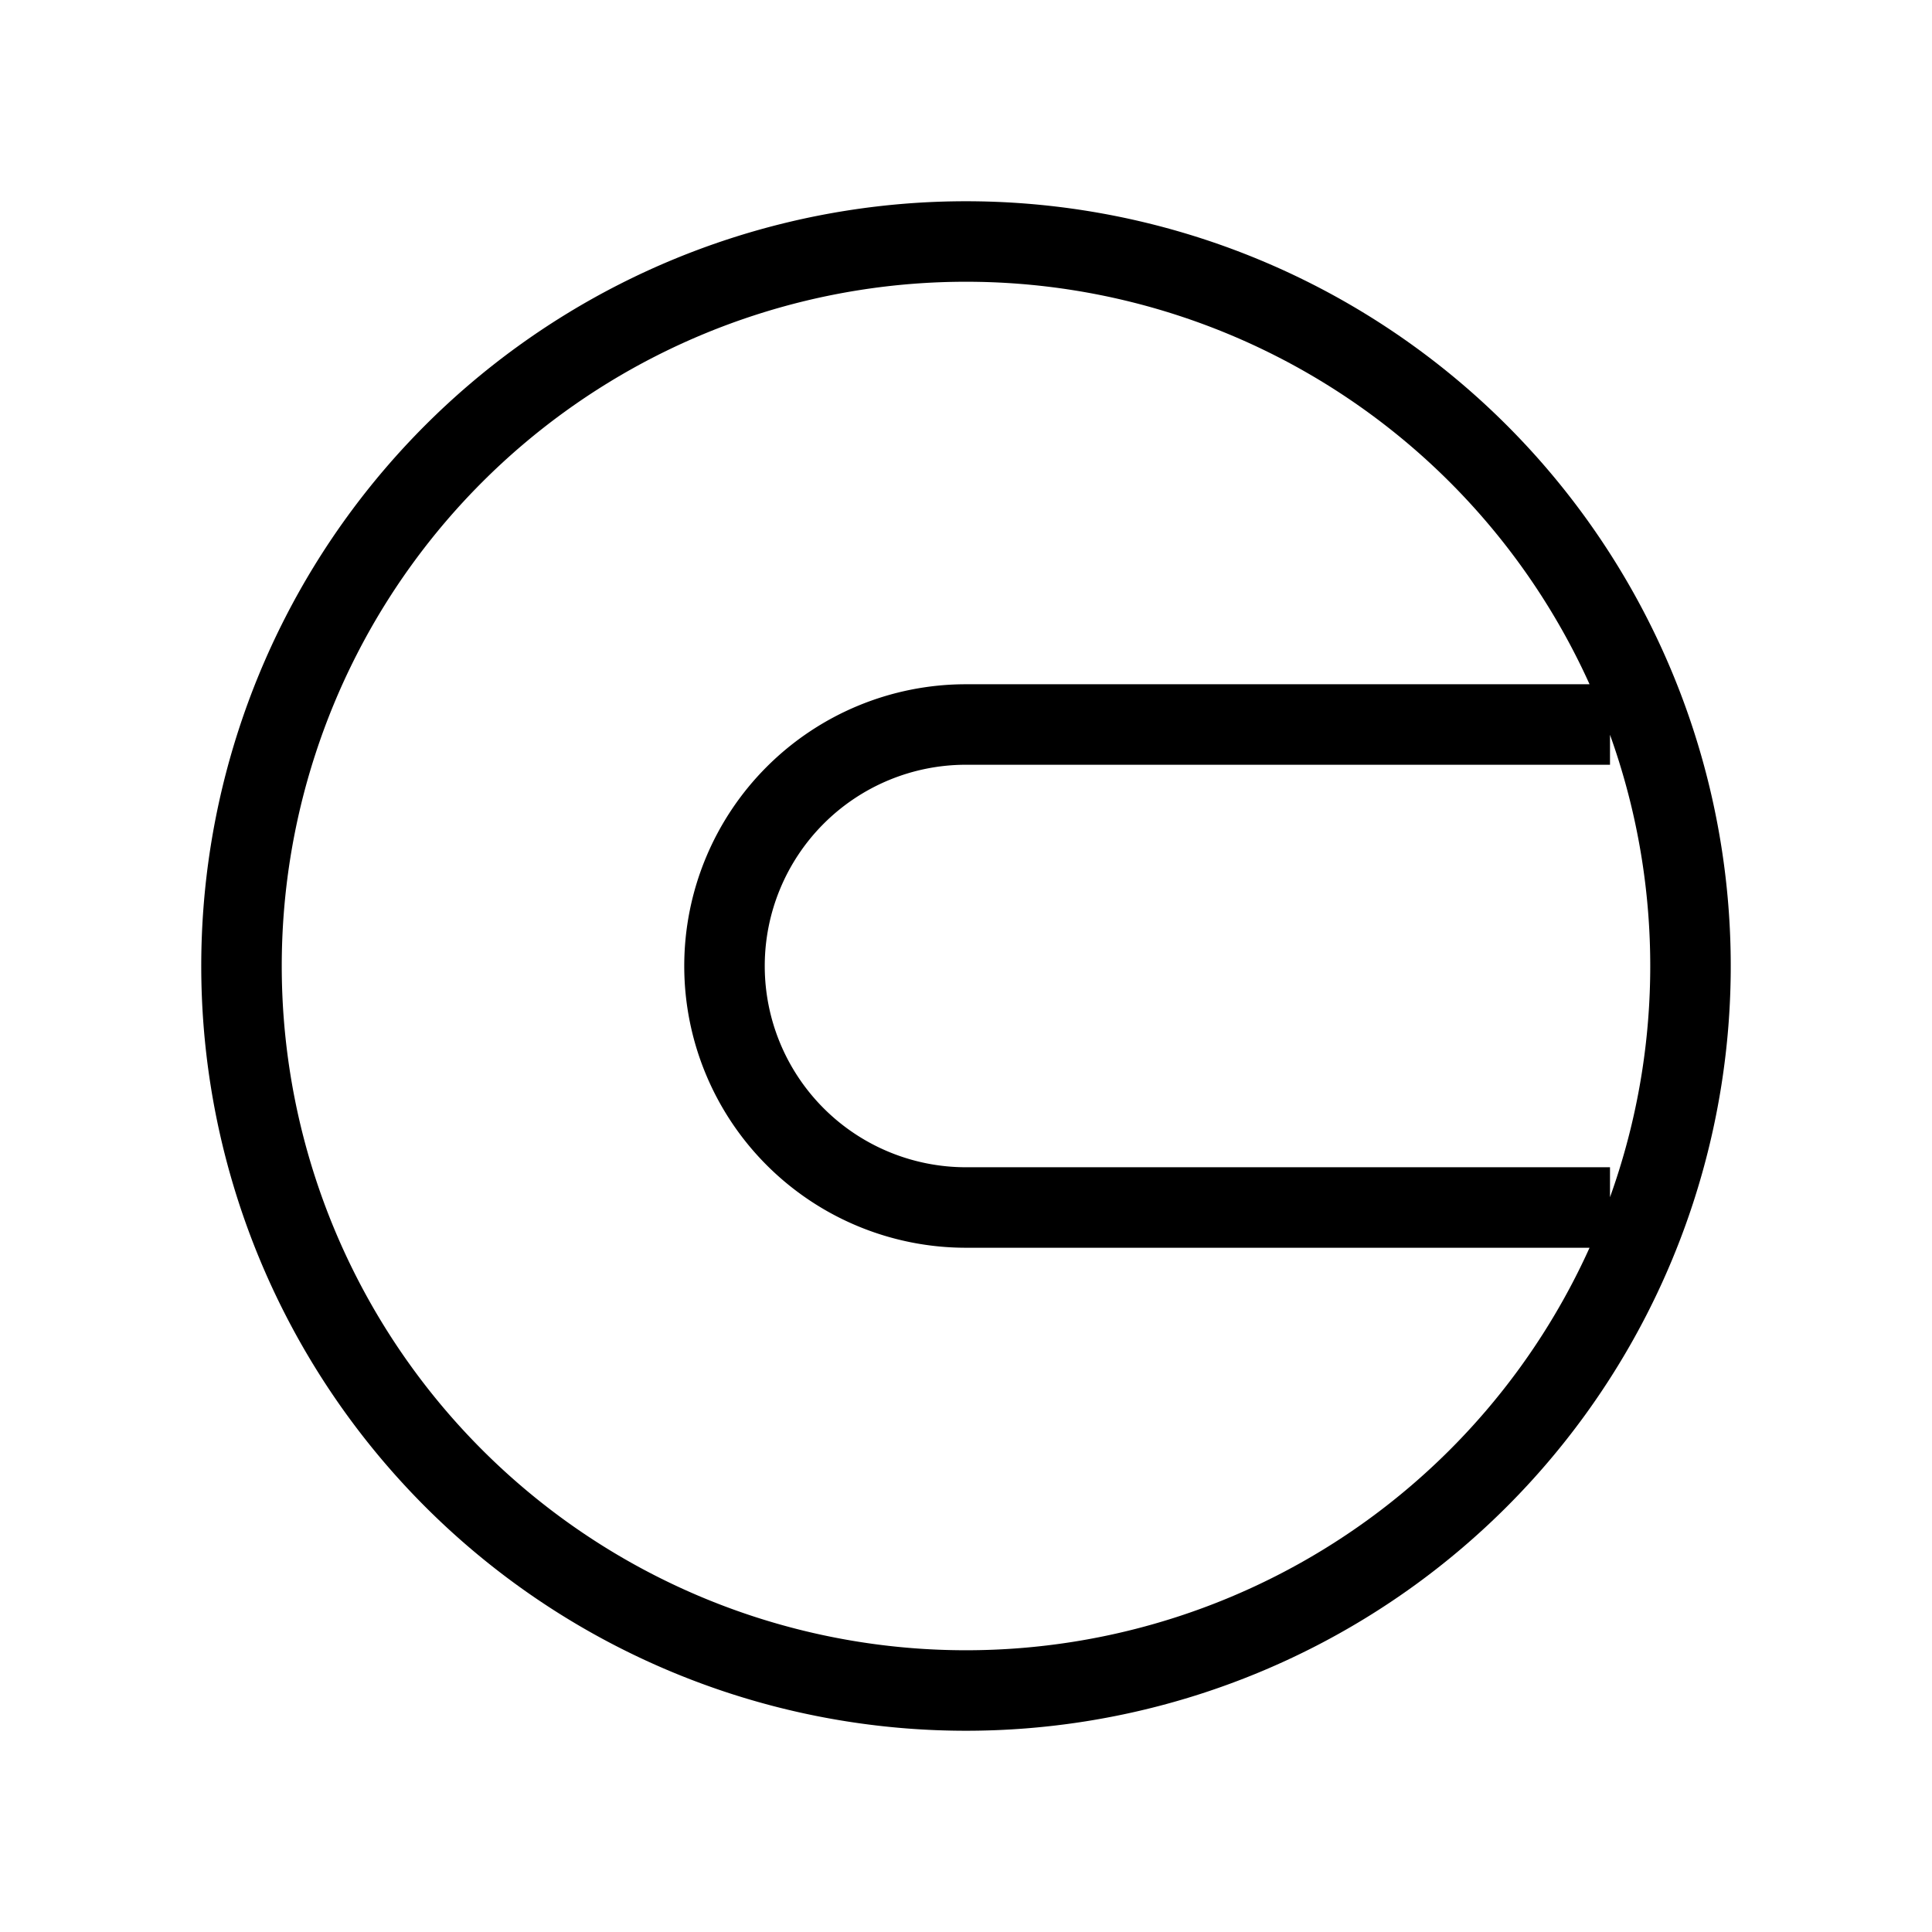   <svg xmlns="http://www.w3.org/2000/svg" width="24" height="24" viewBox="0 0 24 24">
  <path fill="none" stroke="#000" strokeWidth="2" d="M12 21a9 9 0 1 0 0-18 9 9 0 1 0 0 18zm8-12h-8a3 3 0 0 0 0 6h8" />
</svg>
